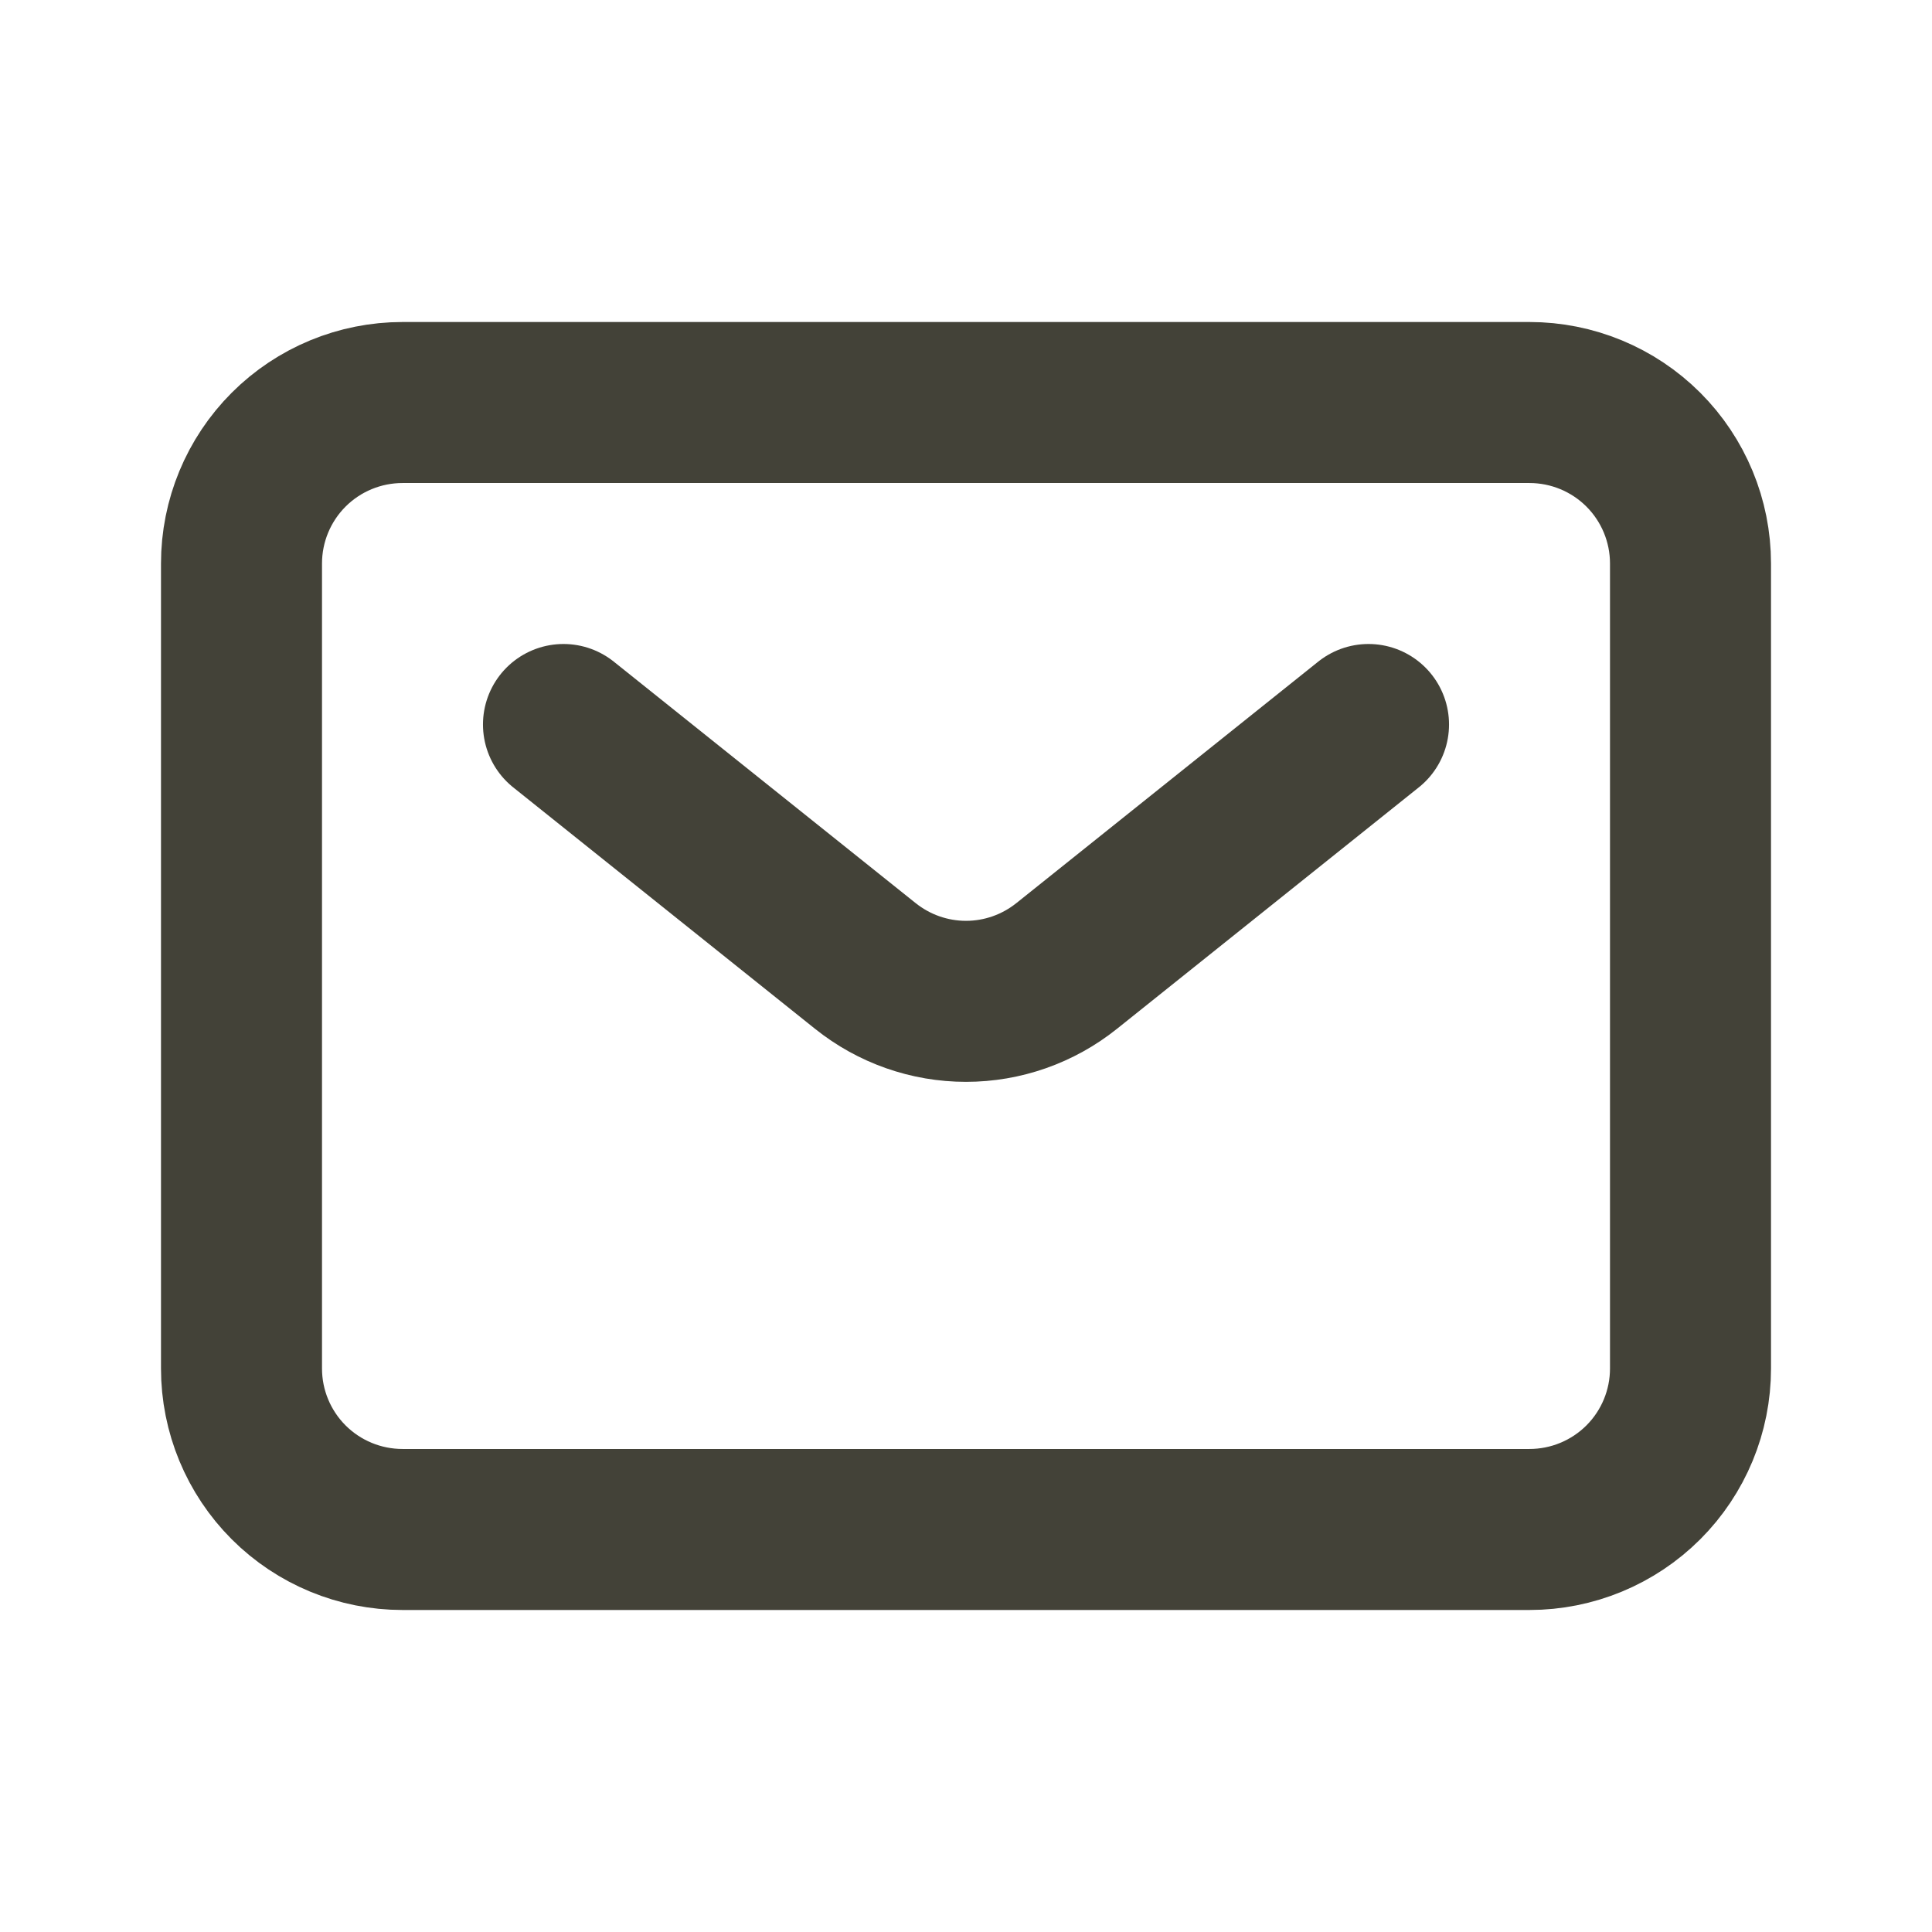 <svg width="41" height="41" viewBox="0 0 41 41" fill="none" xmlns="http://www.w3.org/2000/svg">
<path d="M11.958 15.375L18.365 20.5C18.971 20.985 19.724 21.25 20.5 21.25C21.276 21.25 22.029 20.985 22.635 20.5L29.042 15.375M35.875 29.042V11.958C35.875 11.052 35.515 10.183 34.874 9.542C34.233 8.902 33.364 8.542 32.458 8.542H8.542C7.636 8.542 6.766 8.902 6.126 9.542C5.485 10.183 5.125 11.052 5.125 11.958V29.042C5.125 29.948 5.485 30.817 6.126 31.458C6.766 32.098 7.636 32.458 8.542 32.458H32.458C33.364 32.458 34.233 32.098 34.874 31.458C35.515 30.817 35.875 29.948 35.875 29.042Z" stroke="#434238" stroke-width="3.417" stroke-linecap="round" stroke-linejoin="round"/>
</svg>
